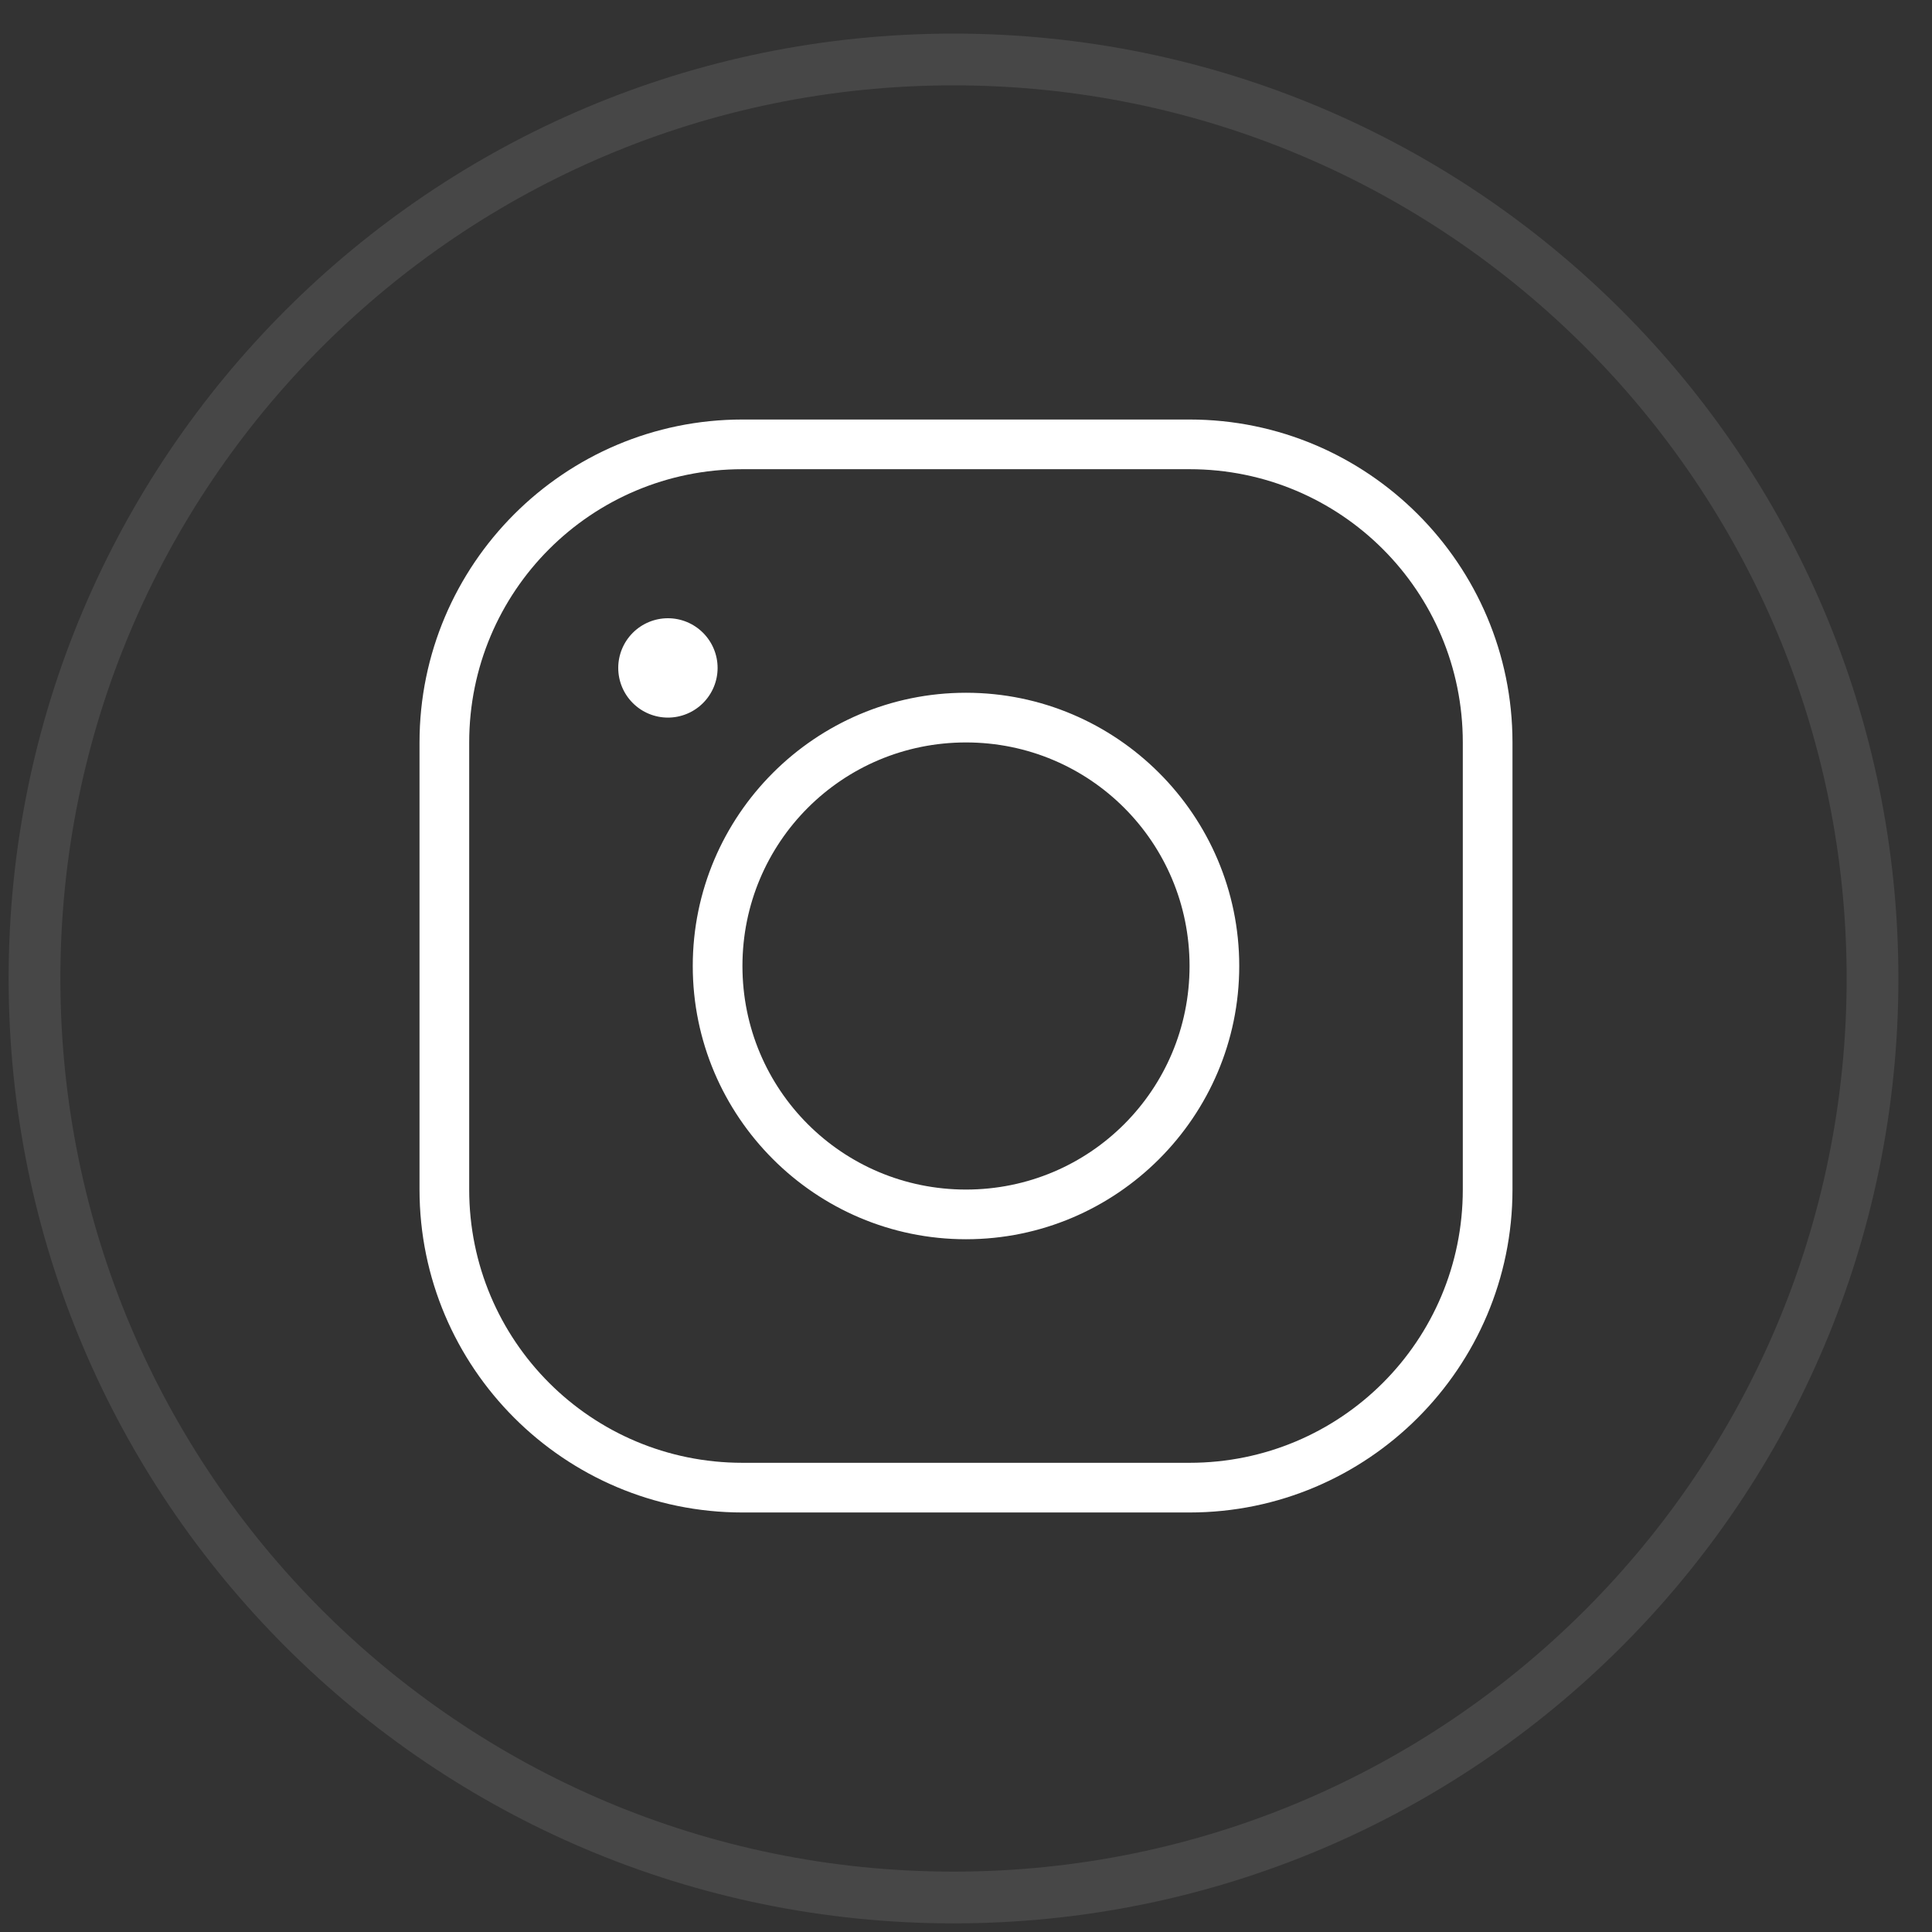 <svg width="56" height="56" viewBox="0 0 56 56" fill="none" xmlns="http://www.w3.org/2000/svg">
<rect x="0" y="0" width="56" height="56" fill="#333333" stroke="none"/>
<path opacity="0.1" fill-rule="evenodd" clip-rule="evenodd" d="M27.638 55C42.35 55 54.276 43.074 54.276 28.362C54.276 13.65 42.35 1.724 27.638 1.724C12.926 1.724 1 13.65 1 28.362C1 43.074 12.926 55 27.638 55Z" stroke="white" stroke-width="1.5"/>
<path d="M34.48 12.16C39.641 12.16 43.84 16.359 43.84 21.52V34.48C43.84 39.641 39.641 43.84 34.48 43.84H21.52C16.359 43.84 12.16 39.641 12.16 34.48V21.52C12.16 16.359 16.359 12.16 21.52 12.16H34.48ZM34.48 13.6H21.52C17.138 13.6 13.6 17.138 13.6 21.52V34.48C13.6 38.862 17.138 42.4 21.52 42.4H34.48C38.862 42.4 42.4 38.862 42.4 34.48V21.52C42.4 17.138 38.862 13.6 34.48 13.6ZM19.36 17.92C19.742 17.92 20.108 18.072 20.378 18.342C20.648 18.612 20.8 18.978 20.8 19.36C20.8 19.742 20.648 20.108 20.378 20.378C20.108 20.648 19.742 20.8 19.36 20.8C18.978 20.8 18.612 20.648 18.342 20.378C18.072 20.108 17.92 19.742 17.92 19.36C17.92 18.978 18.072 18.612 18.342 18.342C18.612 18.072 18.978 17.92 19.36 17.92ZM28 20.08C32.365 20.08 35.92 23.634 35.92 28C35.92 32.365 32.365 35.92 28 35.92C23.634 35.92 20.08 32.365 20.08 28C20.08 23.634 23.634 20.08 28 20.08ZM28 21.52C24.413 21.52 21.52 24.413 21.52 28C21.52 31.587 24.413 34.48 28 34.48C31.587 34.48 34.48 31.587 34.48 28C34.48 24.413 31.587 21.52 28 21.52Z" fill="white"/>
</svg>
